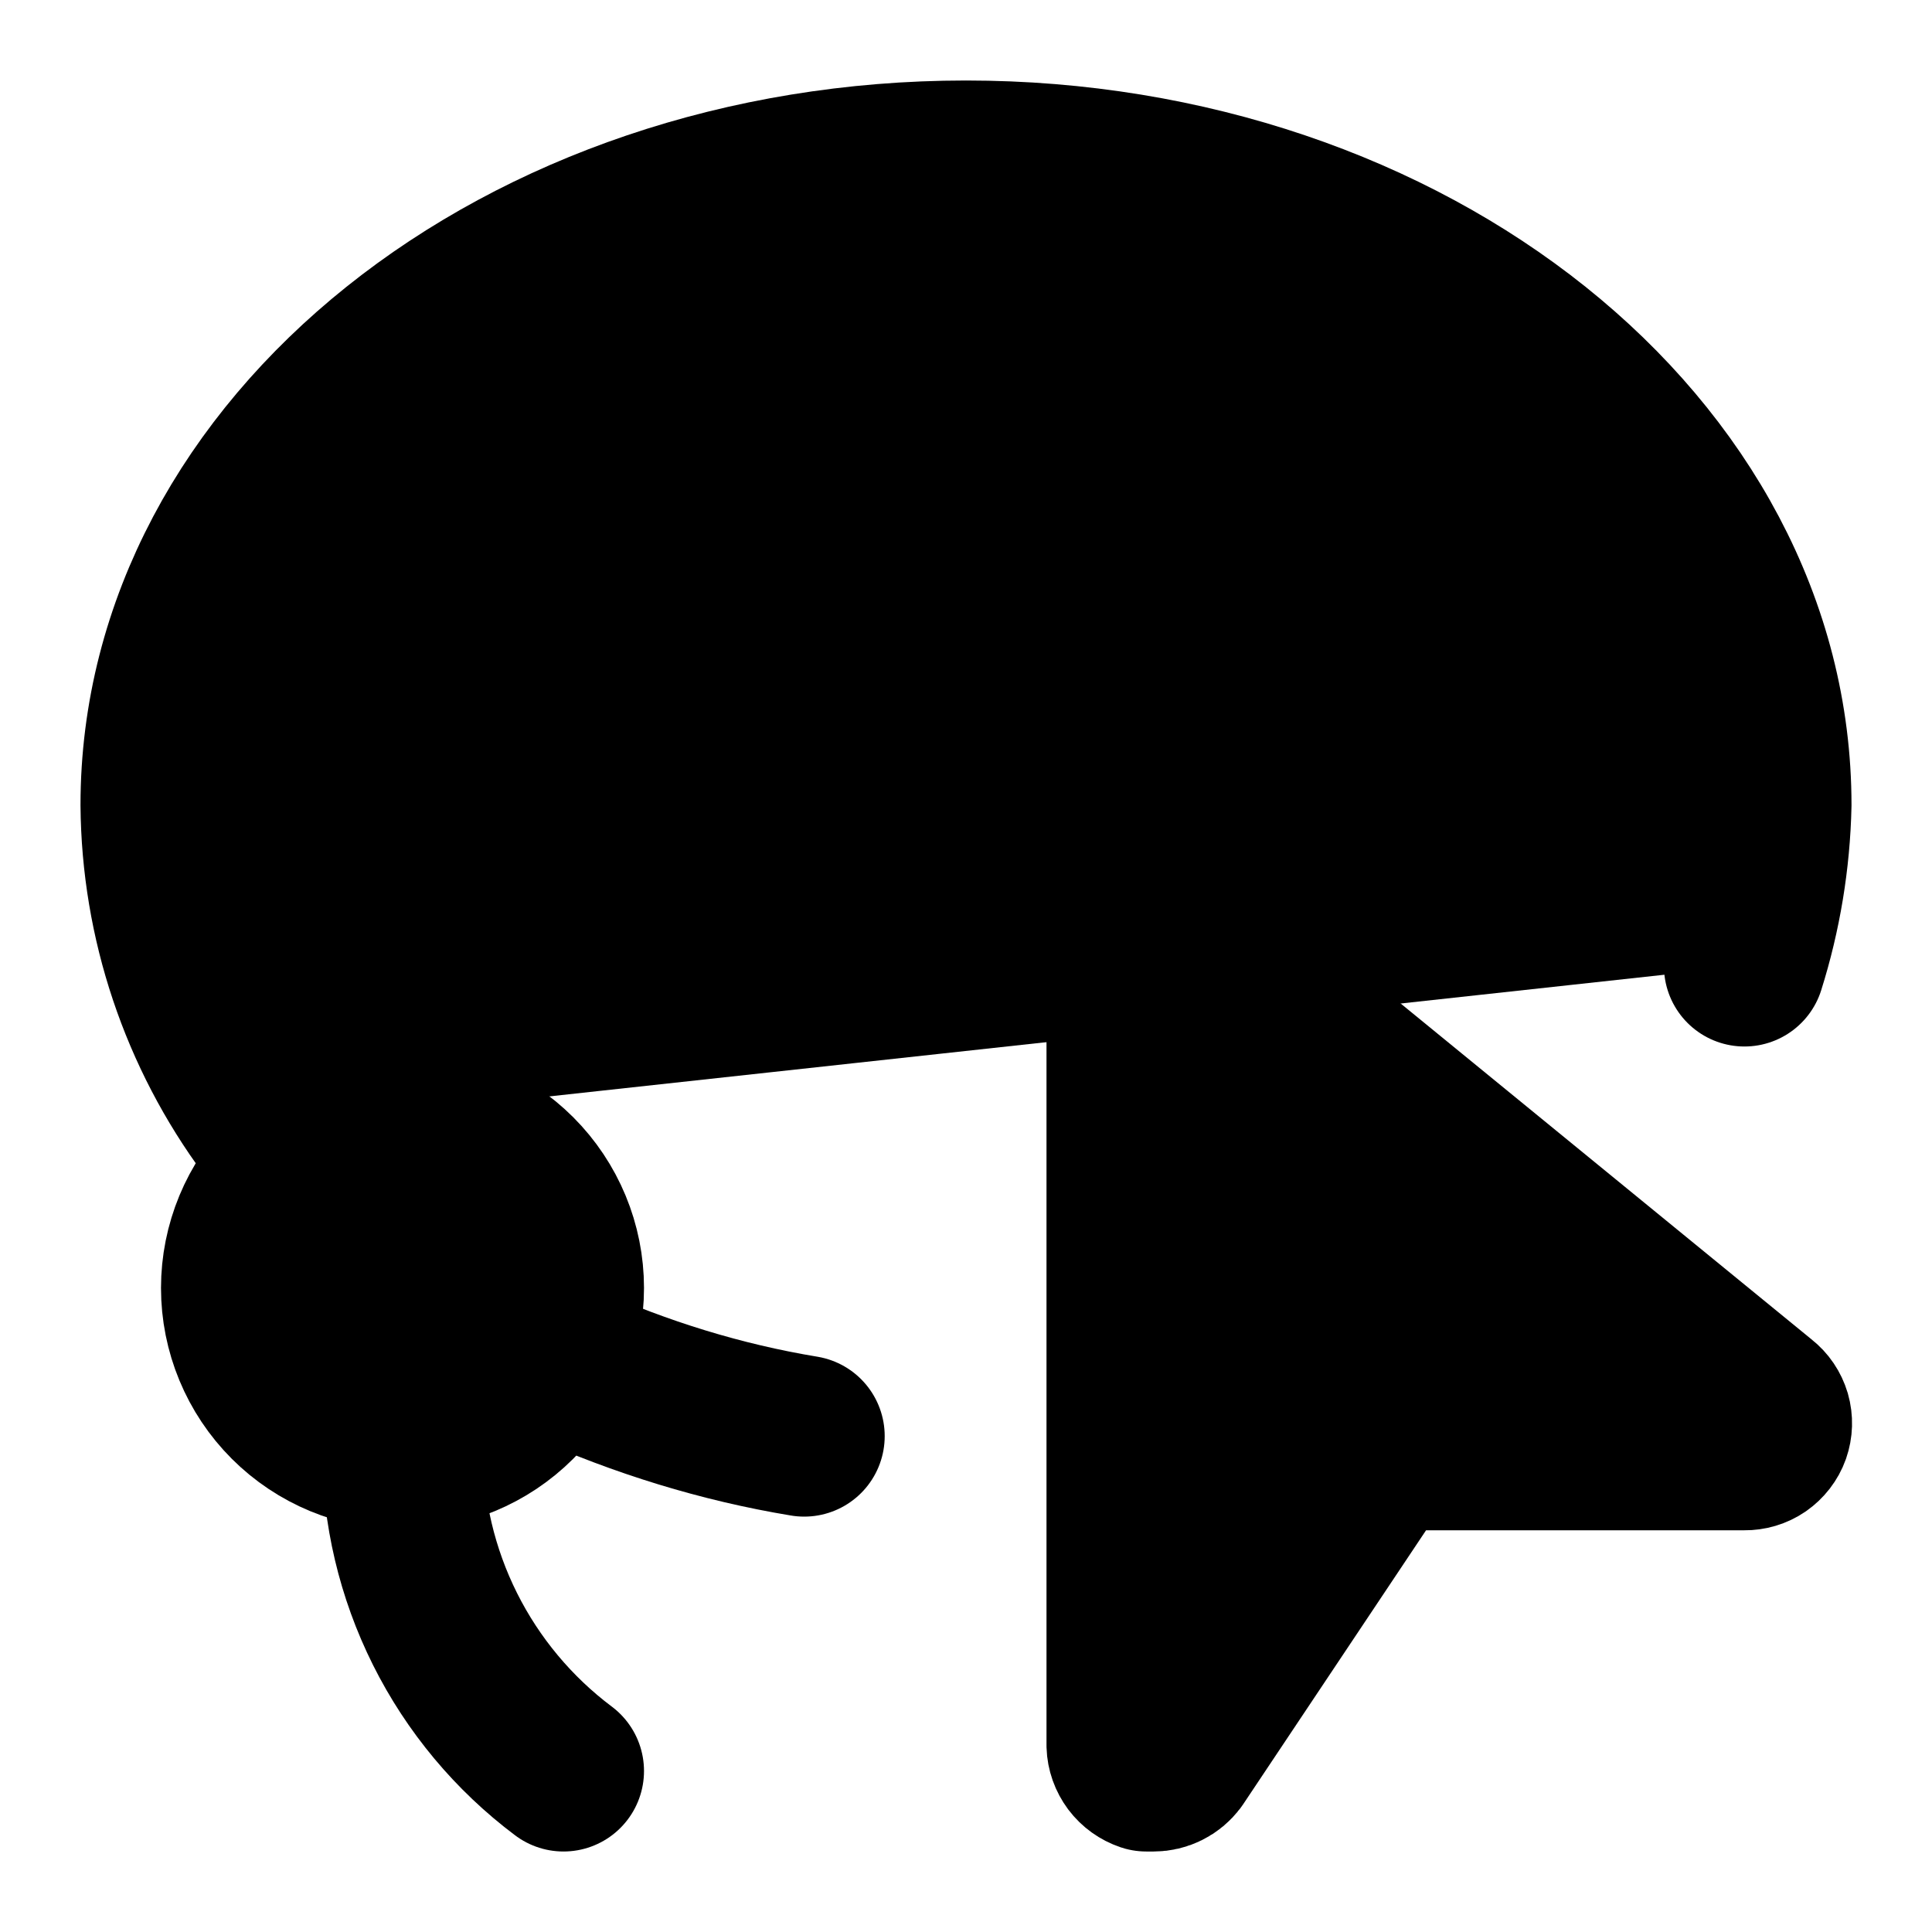 <svg width="24" height="24" viewBox="0 0 24 24" fill="black" xmlns="http://www.w3.org/2000/svg">
    <path d="M7 22C6.379 21.534 5.875 20.93 5.528 20.236C5.181 19.542 5 18.776 5 18"
        stroke="black" stroke-width="2" stroke-linecap="round" stroke-linejoin="round" />
    <path d="M7 16.93C7.96 17.36 8.96 17.67 9.99 17.84" stroke="black" stroke-width="2"
        stroke-linecap="round" stroke-linejoin="round" />
    <path
        d="M3.34 14C2.481 12.842 2.011 11.442 2 10C2 5.58 6.48 2 12 2C17.52 2 22 5.58 22 10C21.985 10.679 21.874 11.352 21.67 12"
        stroke="black" stroke-width="2" stroke-linecap="round" stroke-linejoin="round" />
    <path
        d="M5 18C5.53 18 6.039 17.789 6.414 17.414C6.789 17.039 7 16.53 7 16C7 15.47 6.789 14.961 6.414 14.586C6.039 14.211 5.53 14 5 14C4.47 14 3.961 14.211 3.586 14.586C3.211 14.961 3 15.47 3 16C3 16.53 3.211 17.039 3.586 17.414C3.961 17.789 4.47 18 5 18Z"
        stroke="black" stroke-width="2" stroke-linecap="round" stroke-linejoin="round" />
    <path
        d="M14.33 22H14.24C14.172 21.977 14.113 21.935 14.07 21.878C14.027 21.82 14.002 21.751 14 21.68V11.68C14 11.591 14.034 11.507 14.096 11.443C14.158 11.38 14.242 11.343 14.33 11.34C14.41 11.34 14.48 11.37 14.54 11.42L21.88 17.42C21.935 17.463 21.974 17.521 21.994 17.588C22.013 17.654 22.011 17.725 21.988 17.791C21.965 17.856 21.921 17.912 21.864 17.952C21.807 17.991 21.739 18.011 21.67 18.01H17.18L14.61 21.86C14.577 21.903 14.535 21.939 14.486 21.963C14.438 21.987 14.384 22 14.33 22Z"
        stroke="black" stroke-width="2" stroke-linecap="round" stroke-linejoin="round" />
</svg>